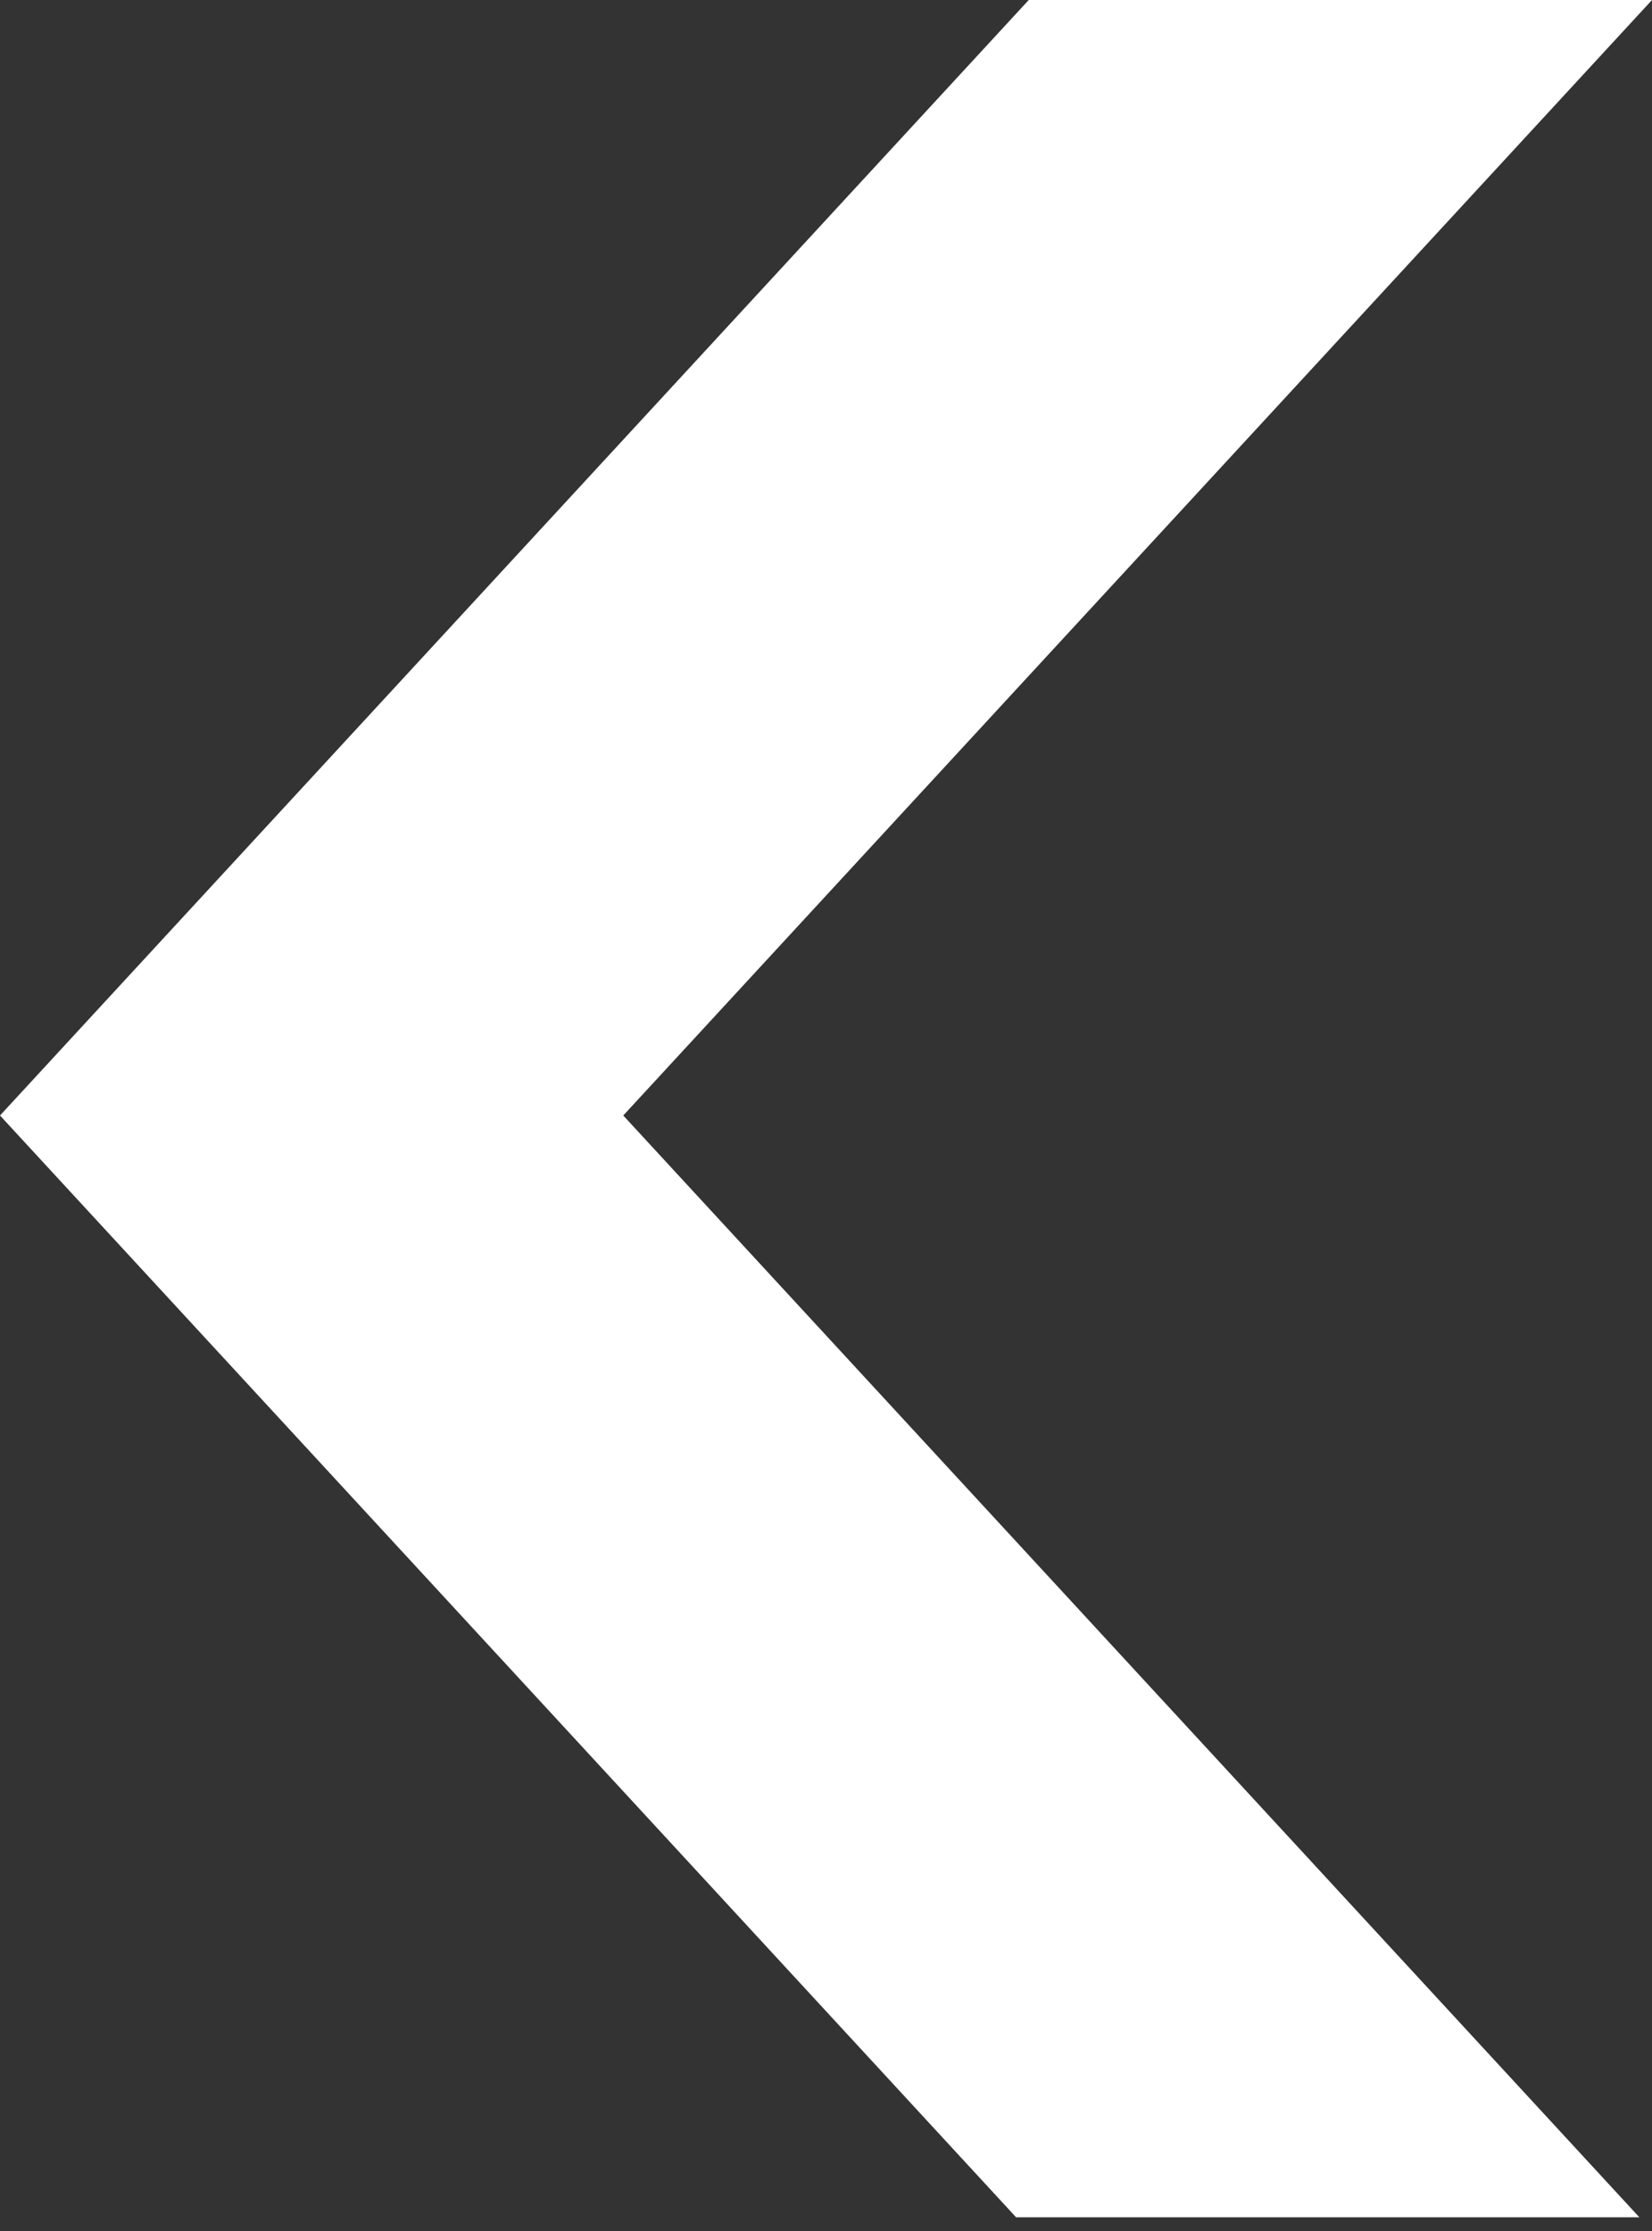 <svg xmlns="http://www.w3.org/2000/svg" xmlns:xlink="http://www.w3.org/1999/xlink" width="40" height="54" viewBox="0 0 40 54">
  <rect x="0" y="0" width="40" height="54" fill="#333333" stroke="none"/>
  <defs>
    <clipPath id="clip-path">
      <path id="패스_1714" data-name="패스 1714" d="M40,54,15.091,27,40,0H24.909L0,27l7.545,8.178L24.909,54Z" fill="#fff"/>
    </clipPath>
  </defs>
  <g id="그룹_1793" data-name="그룹 1793" clip-path="url(#clip-path)">
    <rect id="사각형_641" data-name="사각형 641" width="41.561" height="55.623" transform="translate(-0.011 -1.955)" fill="#fff"/>
  </g>
</svg>
